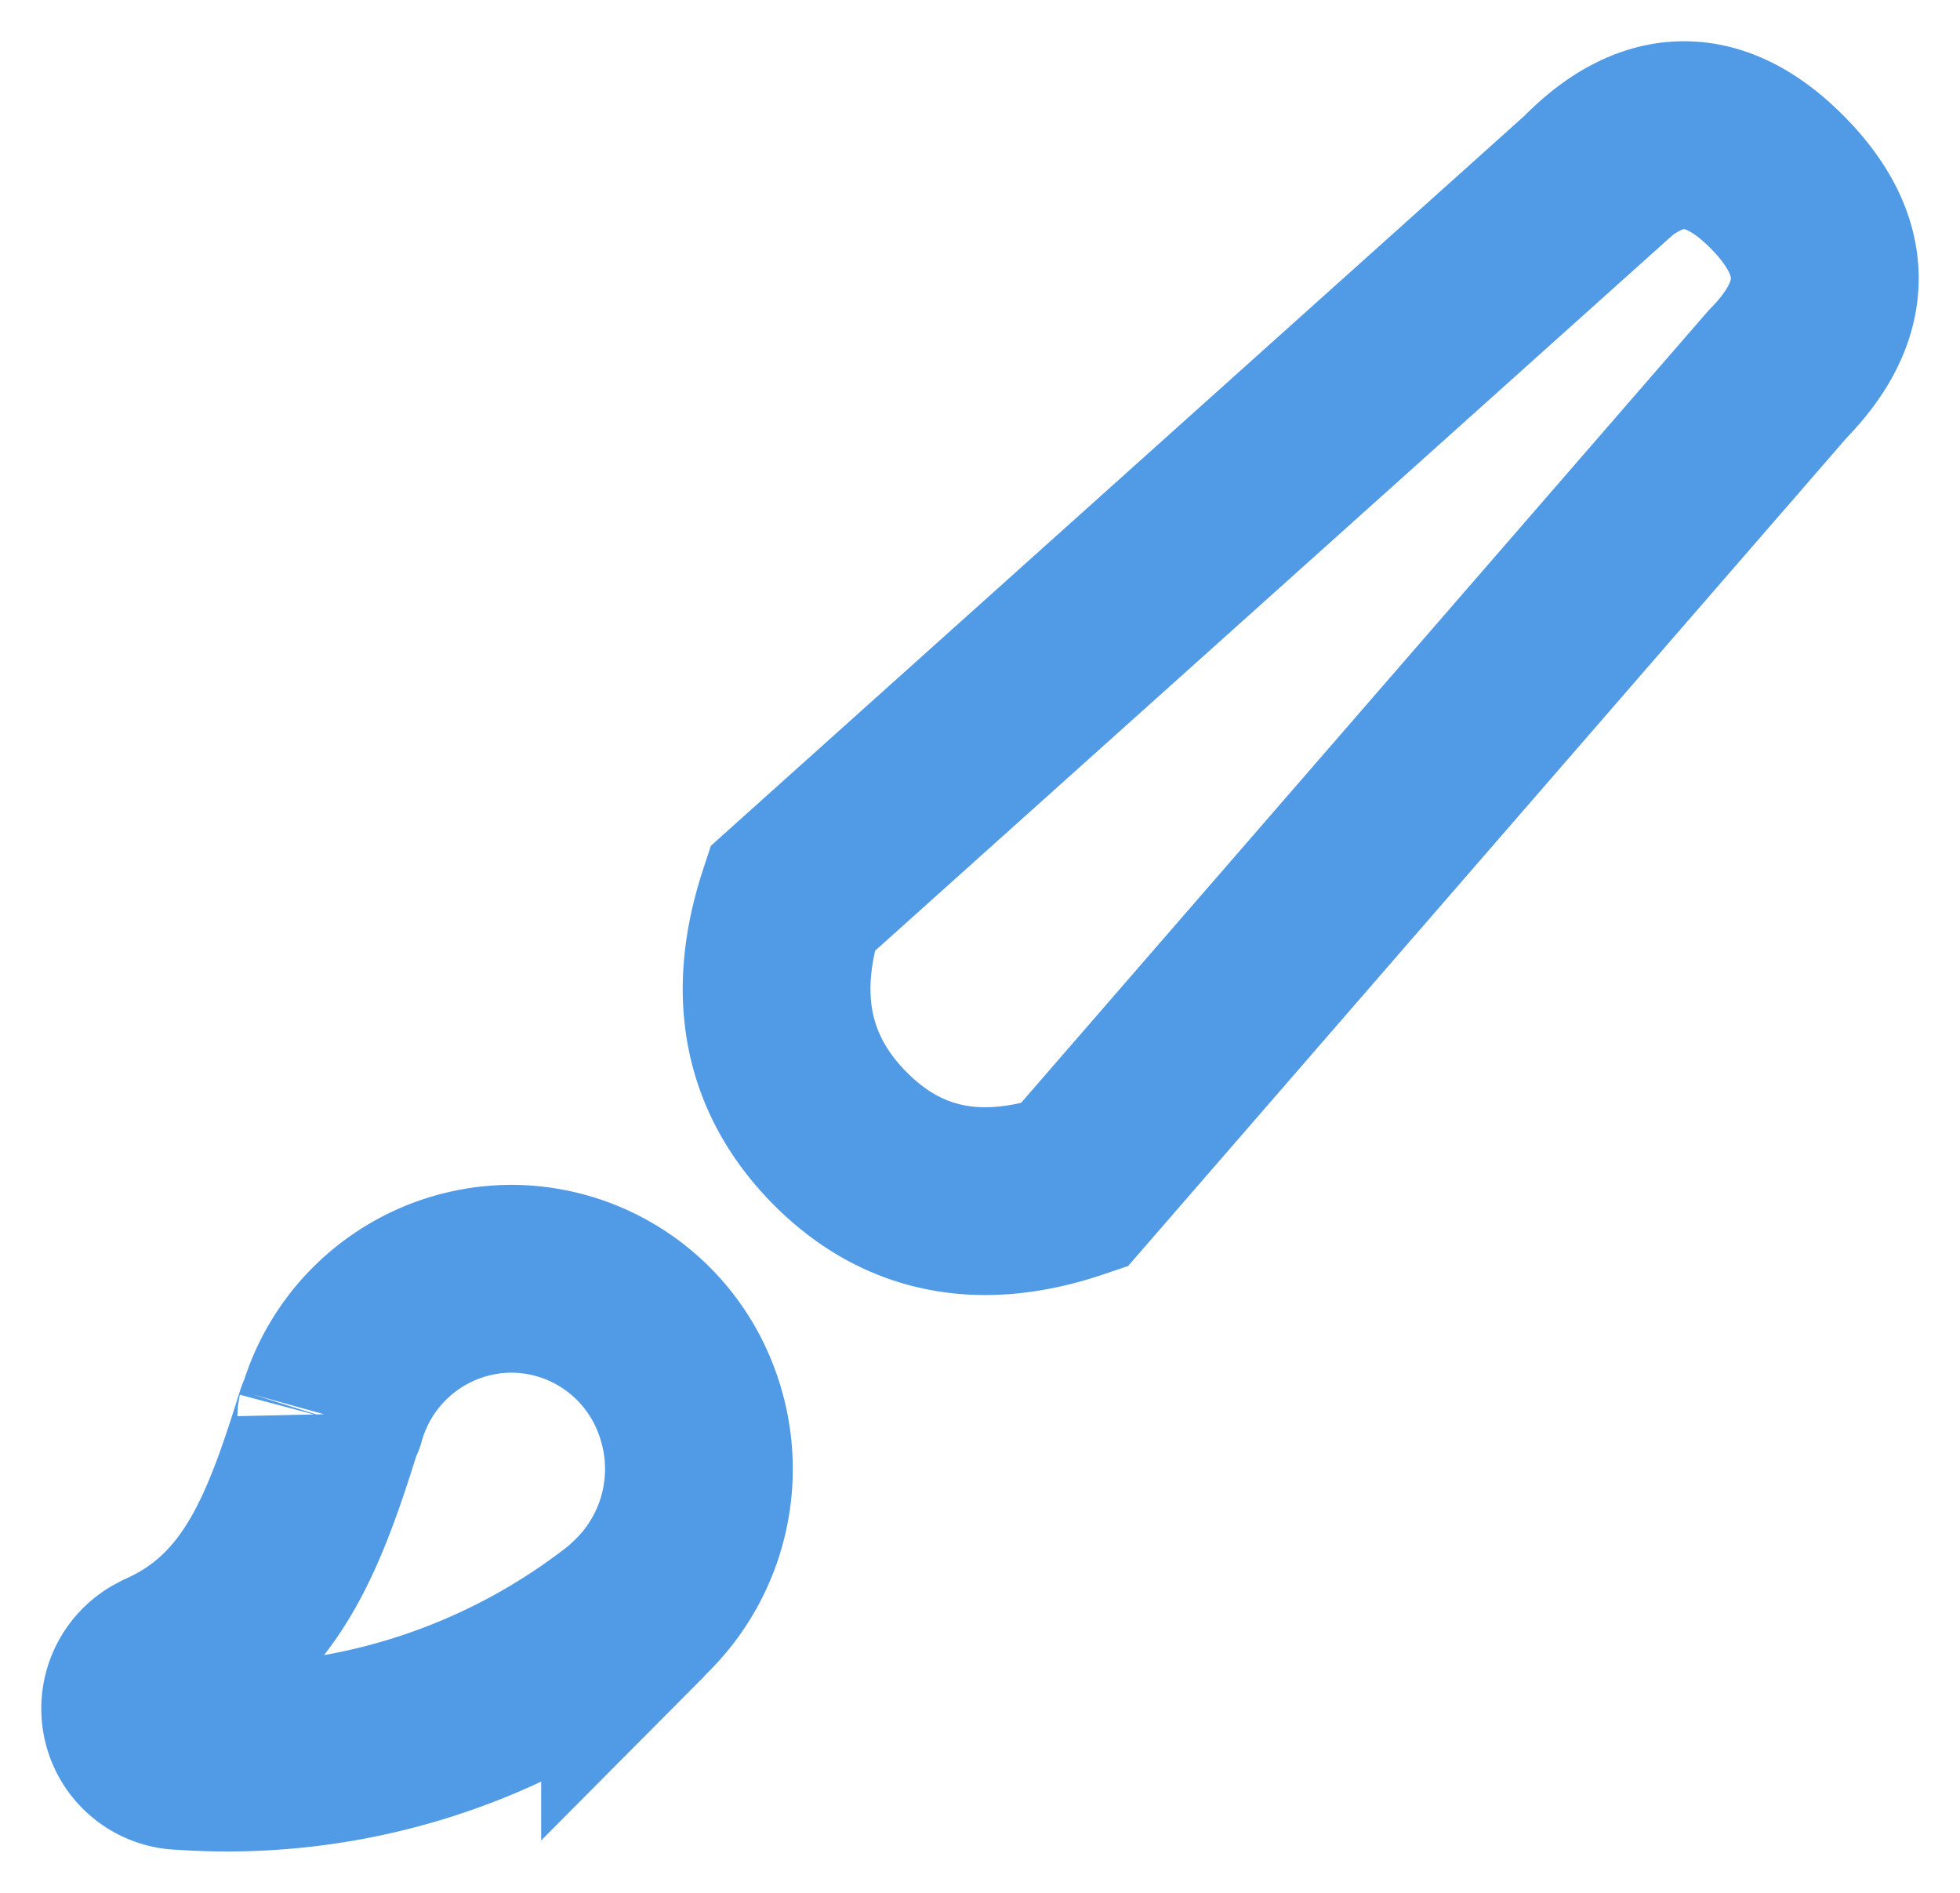 <svg width="29" height="28" xmlns="http://www.w3.org/2000/svg"><path d="M4.901 20.95a2.776 2.776 0 0 1 2.655-2.034 2.77 2.77 0 0 1 2.6 1.804 2.846 2.846 0 0 1-.742 3.111c-.008.009-.01.019-.018.027a9.578 9.578 0 0 1-6.702 2.118A.7.7 0 0 1 2 25.27a.708.708 0 0 1 .37-.618l.033-.017.032-.017c1.464-.654 1.94-2.03 2.443-3.633.004-.015.023-.022.023-.036zM23.528 2.705c.926-.941 1.852-.941 2.778 0 .925.941.925 1.883 0 2.824L15.889 17.533c-1.389.47-2.546.235-3.472-.706-.926-.941-1.158-2.118-.695-3.53l11.806-10.59z" fill-rule="nonzero" stroke="#519BE6" stroke-width="2.778" fill="none"/></svg>